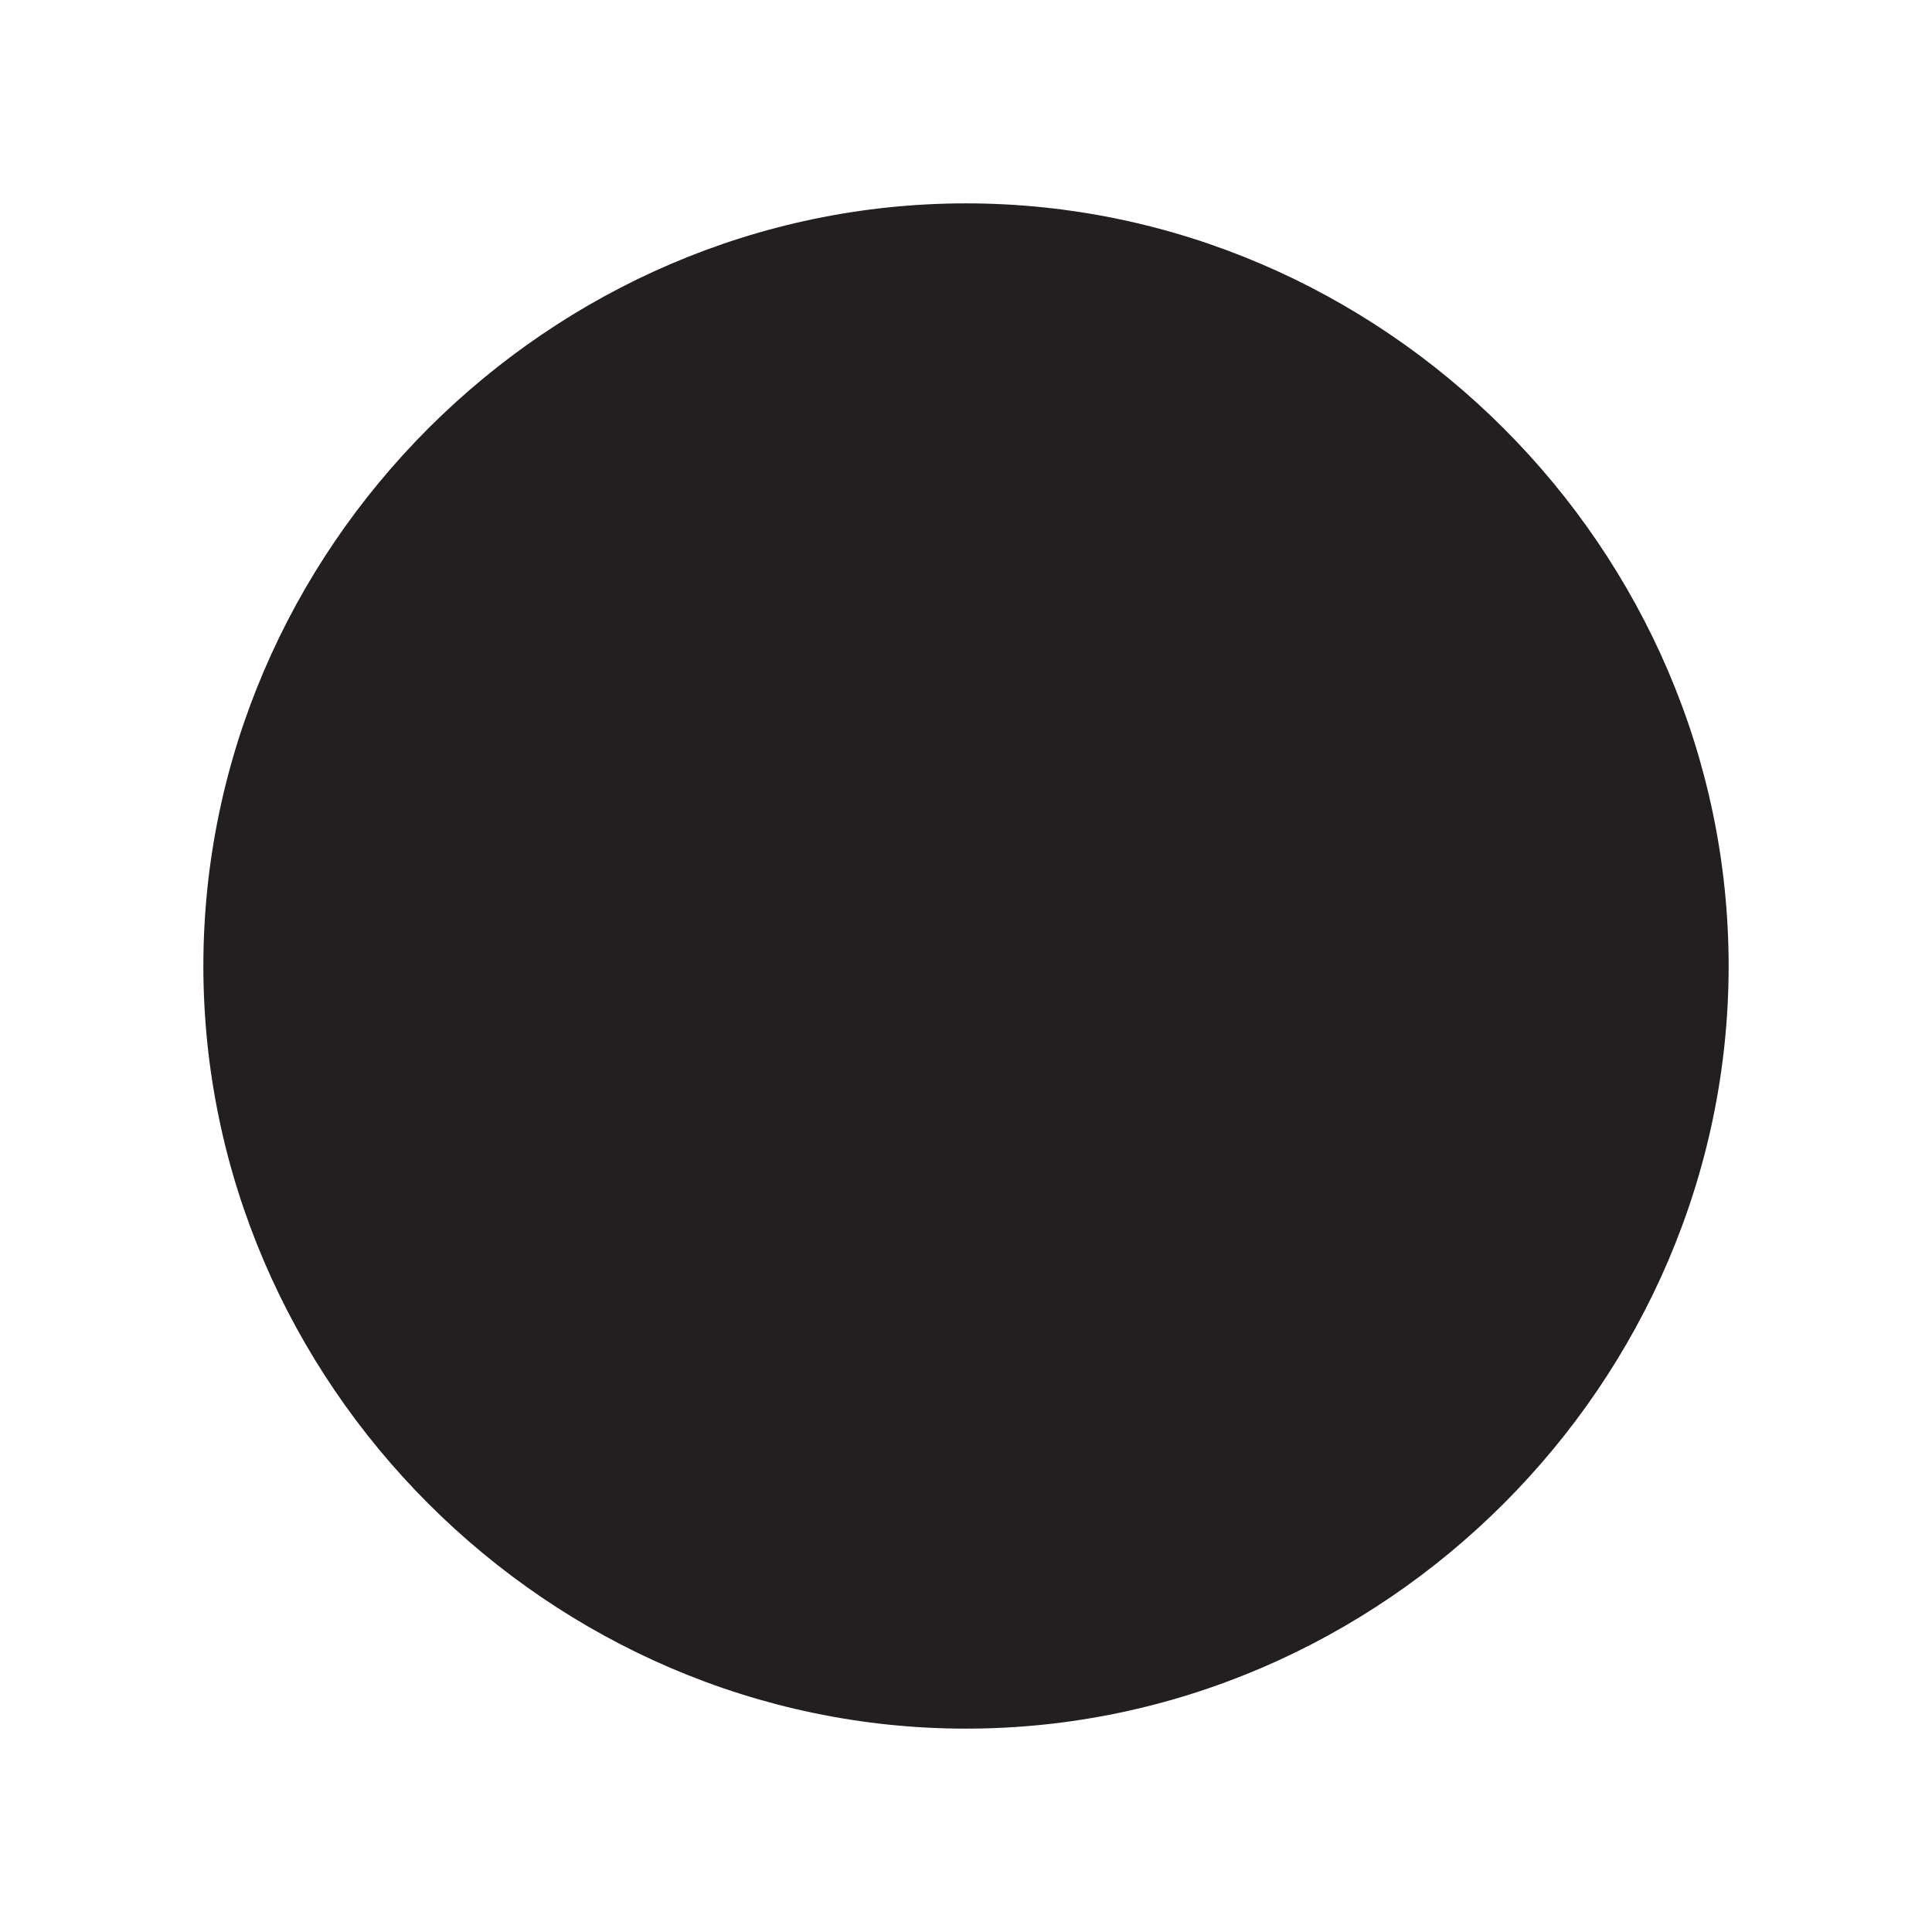 <?xml version="1.0" encoding="utf-8"?>
<!-- Generator: Adobe Illustrator 19.1.0, SVG Export Plug-In . SVG Version: 6.00 Build 0)  -->
<svg version="1.1" id="Layer_1" xmlns="http://www.w3.org/2000/svg" xmlns:xlink="http://www.w3.org/1999/xlink" x="0px" y="0px"
	 viewBox="-6 7 19 19" style="enable-background:new -6 7 19 19;" xml:space="preserve">
<style type="text/css">
	.st0{fill:none;}
	.st1{fill:#231F20;}
</style>
<title>circle-stroked-15.svg</title>
<rect x="-6" y="7" class="st0" width="19" height="19"/>
<path class="st1" d="M3.5,9c4.1,0,7.5,3.4,7.5,7.5S7.6,24,3.5,24S-4,20.6-4,16.5S-0.6,9,3.5,9z"/>
</svg>

